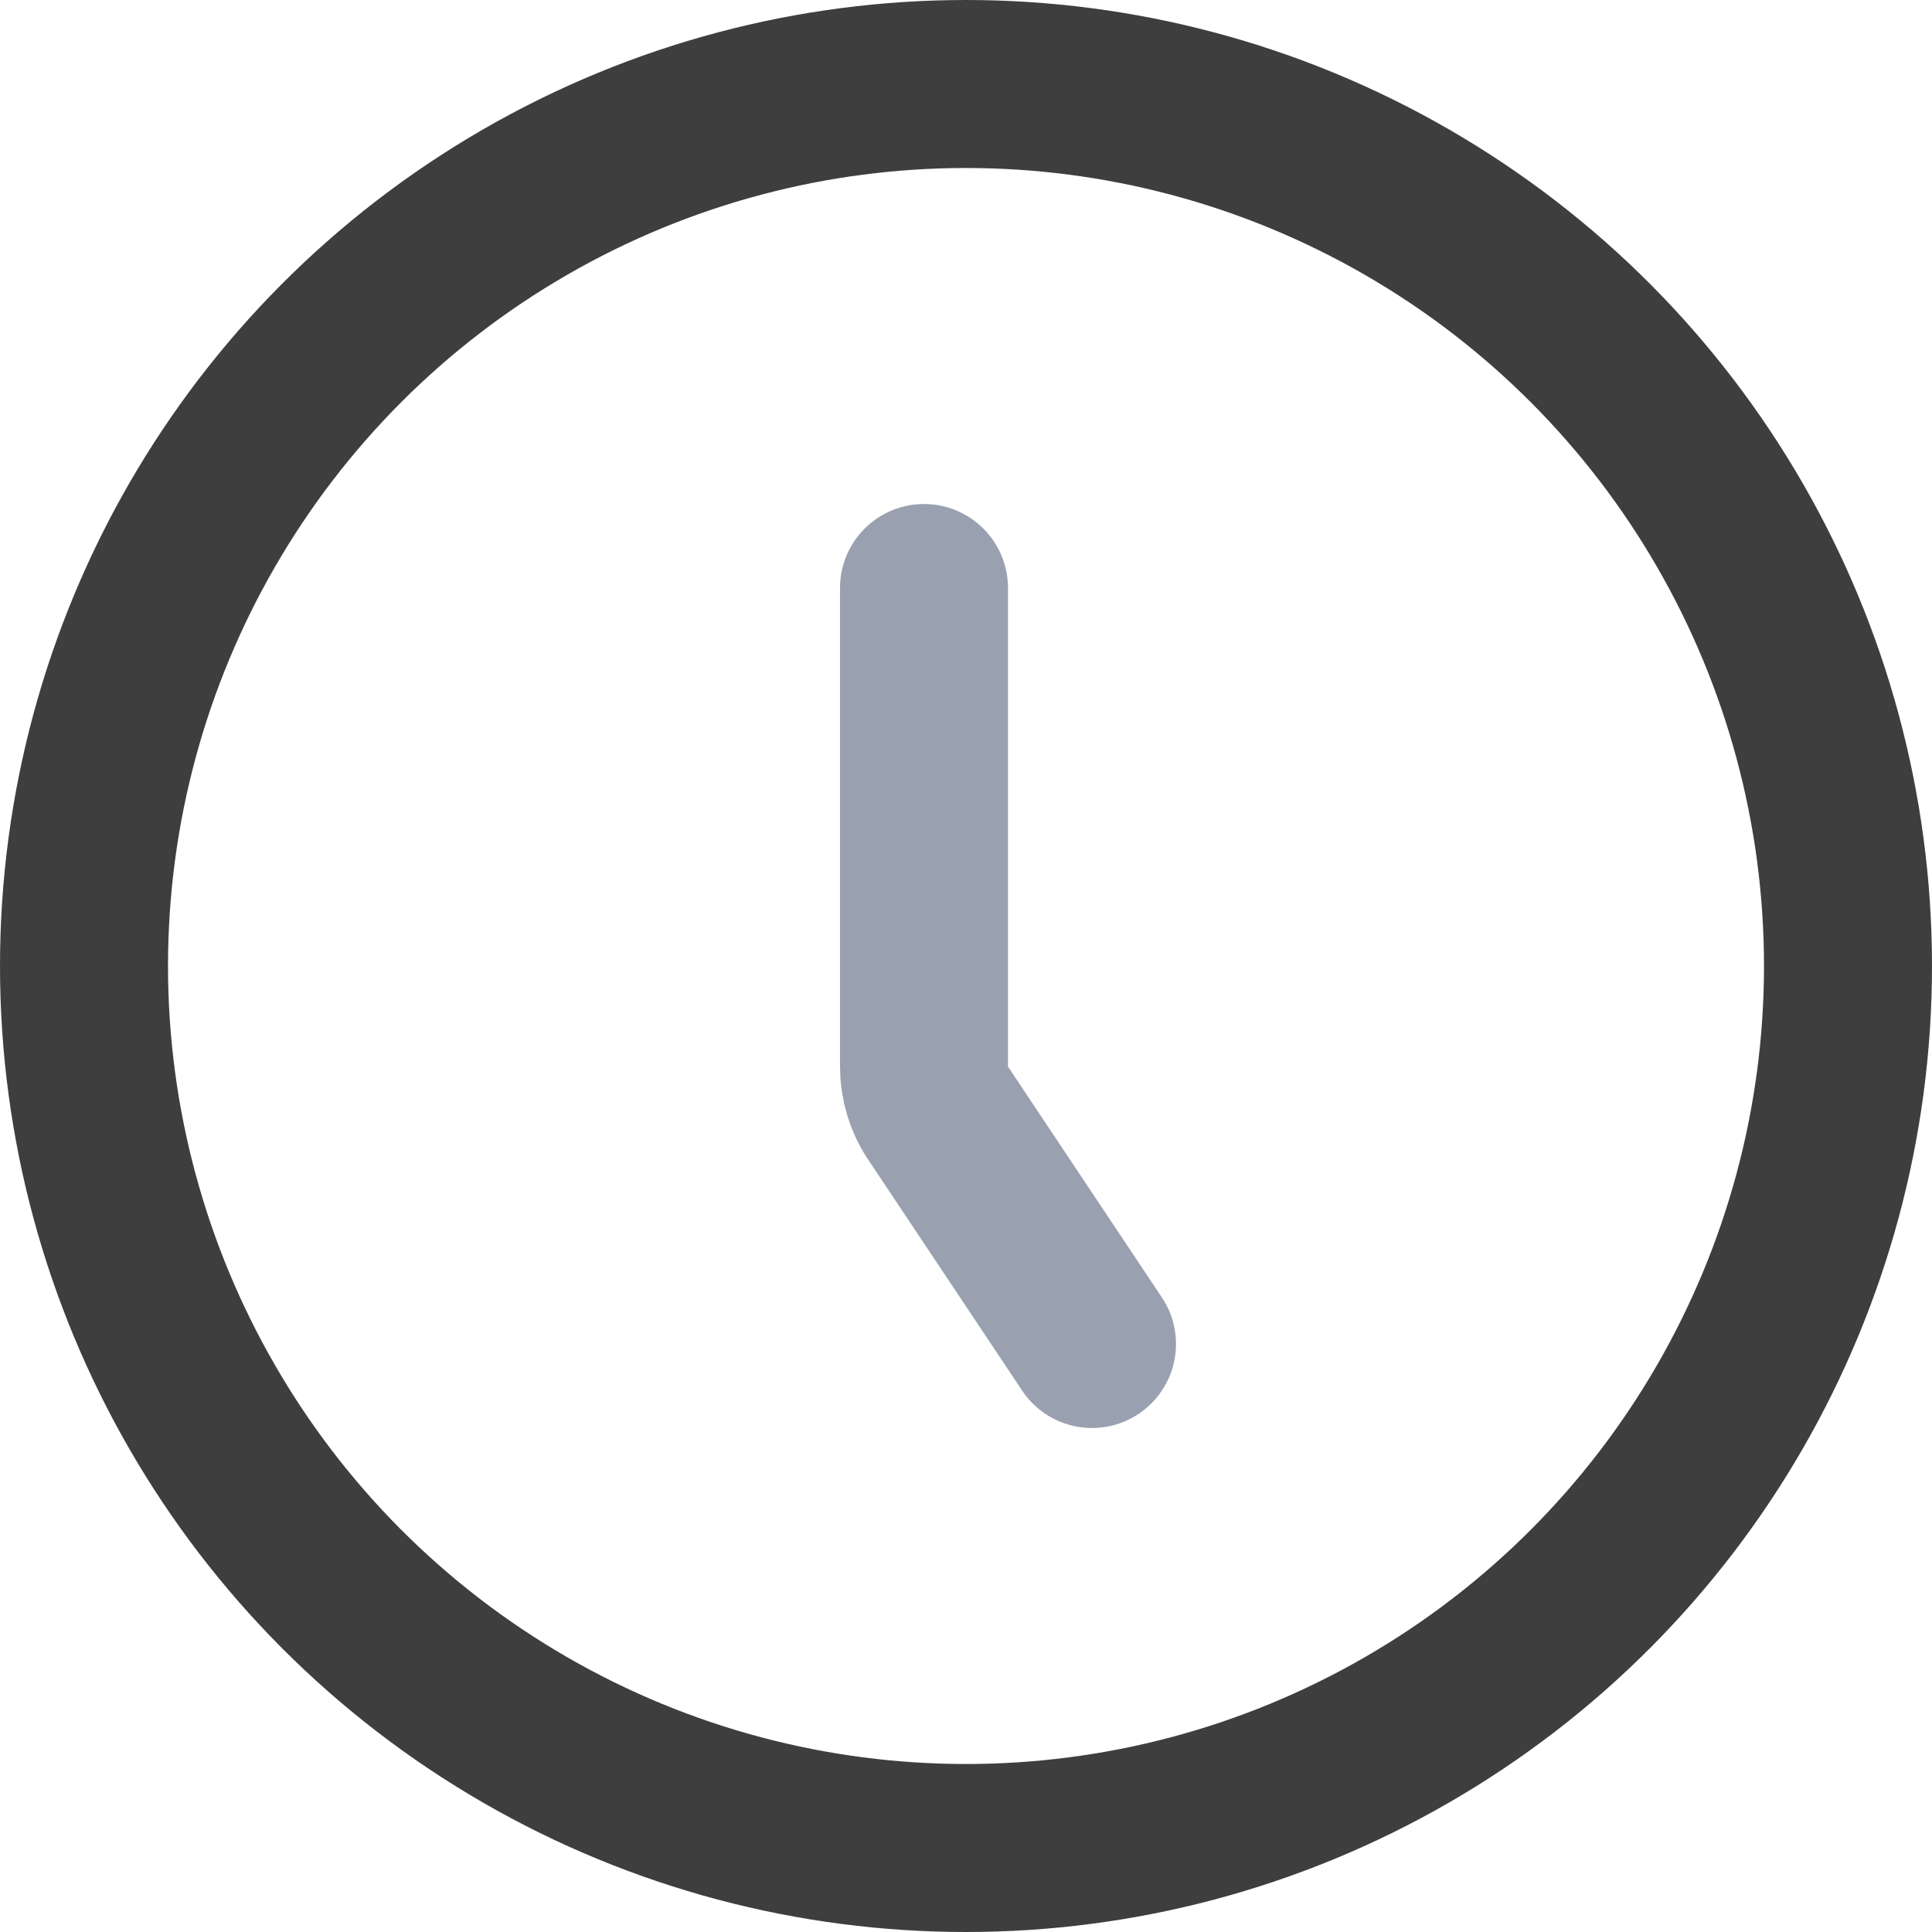 <svg width="23" height="23" viewBox="0 0 23 23" fill="none" xmlns="http://www.w3.org/2000/svg">
<circle cx="11.5" cy="11.5" r="10.5" stroke="#3E3E3E" stroke-width="2"/>
<path d="M11 7V12.697C11 12.895 11.058 13.088 11.168 13.252L13 16" stroke="#99A1B1" stroke-width="2" stroke-linecap="round"/>
</svg>
